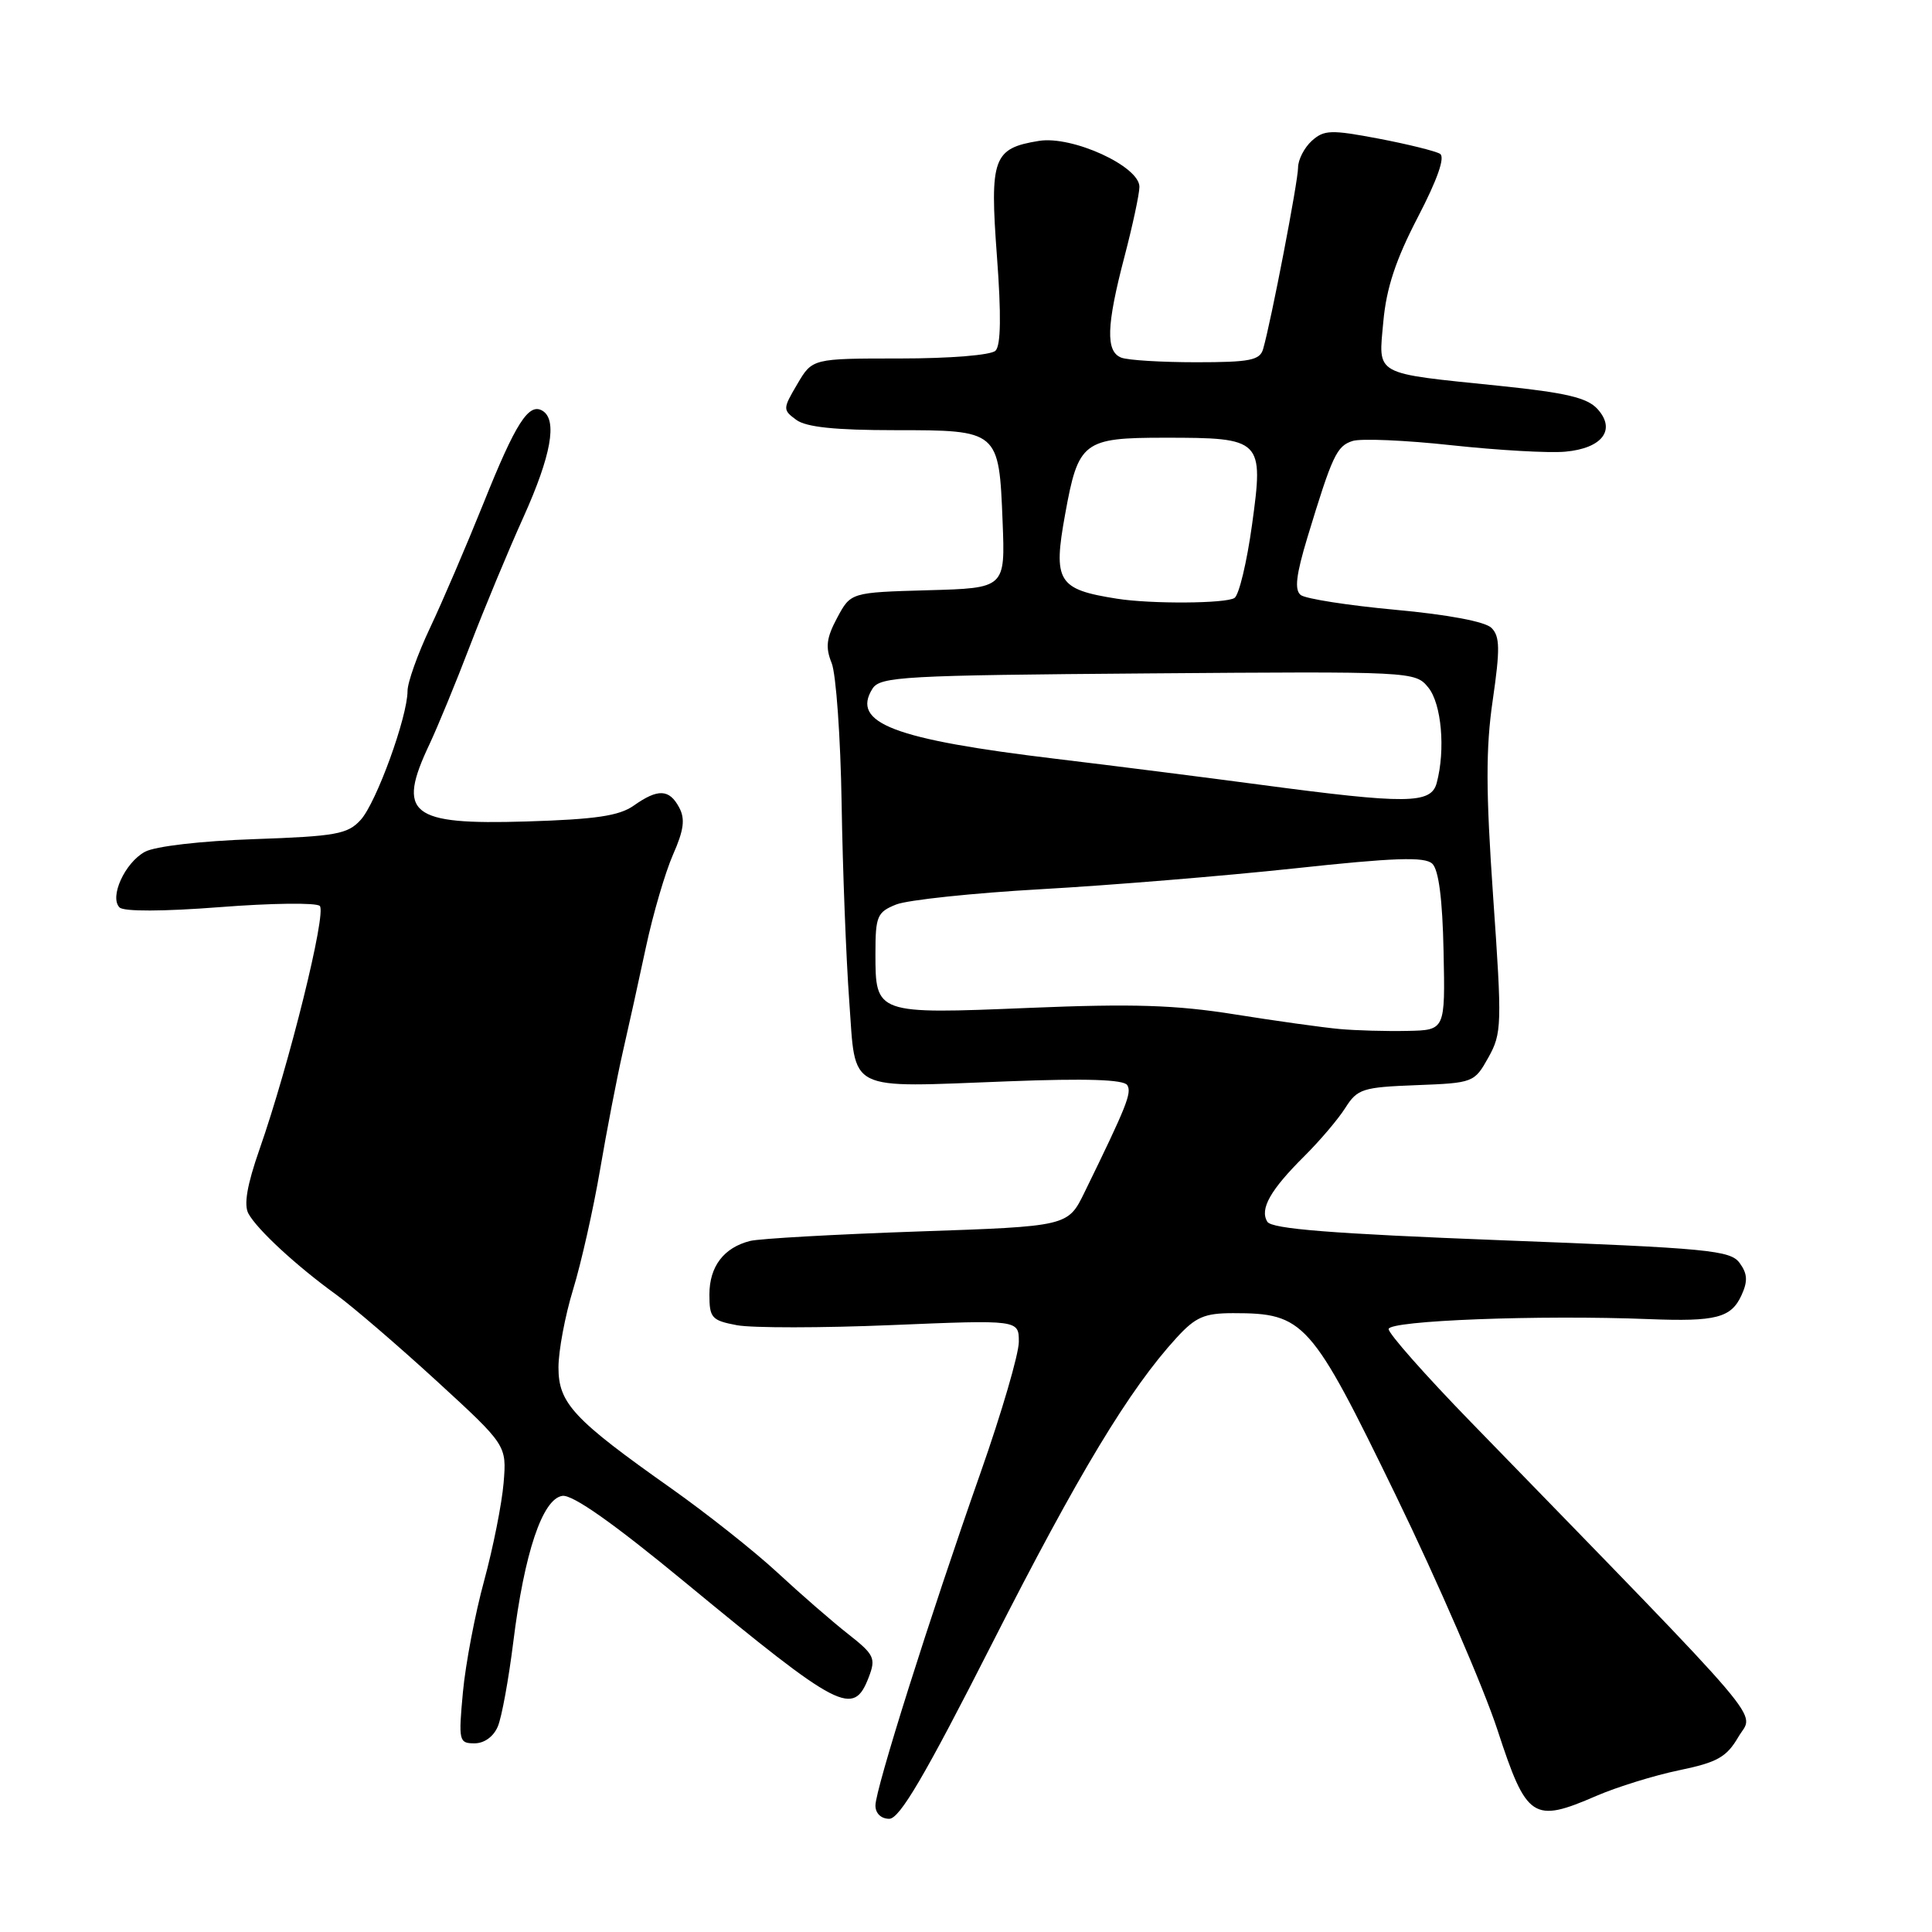 <?xml version="1.0" encoding="UTF-8" standalone="no"?>
<!DOCTYPE svg PUBLIC "-//W3C//DTD SVG 1.1//EN" "http://www.w3.org/Graphics/SVG/1.1/DTD/svg11.dtd" >
<svg xmlns="http://www.w3.org/2000/svg" xmlns:xlink="http://www.w3.org/1999/xlink" version="1.1" viewBox="0 0 256 256">
 <g >
 <path fill="currentColor"
d=" M 131.47 217.75 C 142.89 195.28 149.66 184.06 155.91 177.25 C 158.43 174.50 159.59 174.00 163.41 174.00 C 172.82 174.00 173.70 174.99 184.95 198.14 C 190.53 209.62 196.59 223.62 198.43 229.25 C 202.29 241.06 203.12 241.61 211.56 237.95 C 214.28 236.78 219.20 235.25 222.49 234.57 C 227.56 233.52 228.78 232.83 230.35 230.14 C 232.42 226.60 235.37 230.08 194.83 188.36 C 188.87 182.23 184.00 176.72 184.00 176.11 C 184.00 174.98 203.98 174.21 218.50 174.79 C 227.39 175.14 229.39 174.62 230.76 171.62 C 231.61 169.76 231.55 168.77 230.51 167.35 C 229.29 165.67 226.40 165.39 198.94 164.34 C 176.49 163.47 168.52 162.84 167.93 161.89 C 166.89 160.21 168.32 157.68 172.85 153.18 C 174.89 151.15 177.33 148.28 178.27 146.79 C 179.86 144.28 180.56 144.06 187.66 143.79 C 195.23 143.50 195.36 143.45 197.22 140.12 C 199.00 136.92 199.04 135.82 197.85 118.84 C 196.88 104.85 196.86 99.14 197.80 92.75 C 198.78 85.99 198.75 84.32 197.63 83.20 C 196.80 82.37 191.88 81.44 184.89 80.80 C 178.62 80.22 172.98 79.34 172.35 78.84 C 171.50 78.16 171.74 76.18 173.24 71.21 C 176.55 60.32 177.12 59.10 179.23 58.43 C 180.34 58.08 186.25 58.33 192.37 59.00 C 198.49 59.66 205.25 60.05 207.40 59.85 C 212.31 59.41 214.17 56.95 211.68 54.20 C 210.32 52.70 207.54 52.04 198.73 51.13 C 181.82 49.39 182.65 49.85 183.30 42.60 C 183.70 38.17 184.95 34.40 187.87 28.78 C 190.47 23.78 191.51 20.81 190.81 20.38 C 190.22 20.02 186.56 19.11 182.68 18.37 C 176.35 17.17 175.44 17.20 173.81 18.67 C 172.82 19.57 172.00 21.17 172.00 22.21 C 172.00 24.03 168.43 42.58 167.37 46.25 C 166.94 47.74 165.61 48.00 158.51 48.00 C 153.92 48.00 149.45 47.73 148.58 47.39 C 146.49 46.59 146.60 43.15 149.00 34.00 C 150.08 29.88 150.97 25.72 150.98 24.77 C 151.01 22.04 142.08 17.95 137.66 18.67 C 131.59 19.65 131.13 20.93 132.10 33.97 C 132.68 41.71 132.62 45.78 131.91 46.47 C 131.32 47.06 125.87 47.50 119.26 47.50 C 107.64 47.50 107.64 47.50 105.65 50.89 C 103.71 54.18 103.71 54.31 105.52 55.64 C 106.83 56.60 110.70 57.00 118.57 57.00 C 132.35 57.00 132.37 57.02 132.85 69.12 C 133.20 77.93 133.20 77.93 122.96 78.21 C 112.73 78.50 112.73 78.50 110.93 81.86 C 109.50 84.53 109.35 85.77 110.20 87.86 C 110.78 89.31 111.38 97.70 111.52 106.50 C 111.66 115.30 112.12 127.07 112.53 132.66 C 113.43 144.88 111.89 144.10 133.60 143.28 C 143.94 142.88 148.91 143.04 149.37 143.79 C 149.99 144.80 149.32 146.50 143.70 158.00 C 141.50 162.50 141.50 162.50 121.58 163.18 C 110.63 163.56 100.65 164.12 99.40 164.43 C 95.91 165.31 94.00 167.81 94.00 171.53 C 94.00 174.63 94.30 174.97 97.66 175.60 C 99.67 175.97 108.89 175.97 118.16 175.58 C 135.00 174.88 135.00 174.88 135.00 177.80 C 135.00 179.41 132.72 187.20 129.94 195.11 C 123.19 214.29 116.00 237.06 116.00 239.24 C 116.00 240.28 116.75 241.00 117.83 241.00 C 119.21 241.00 122.56 235.29 131.47 217.75 Z  M 65.97 228.75 C 66.49 227.51 67.40 222.49 68.01 217.60 C 69.48 205.75 71.88 198.59 74.52 198.21 C 75.87 198.02 81.27 201.82 90.83 209.71 C 111.33 226.61 113.08 227.52 115.11 222.25 C 116.08 219.72 115.86 219.25 112.36 216.50 C 110.26 214.85 106.06 211.20 103.02 208.38 C 99.99 205.57 93.66 200.56 88.97 197.24 C 75.98 188.07 74.00 185.94 74.00 181.20 C 74.00 179.01 74.87 174.35 75.94 170.86 C 77.01 167.36 78.62 160.22 79.51 155.00 C 80.40 149.78 81.75 142.80 82.50 139.50 C 83.26 136.20 84.65 129.90 85.59 125.50 C 86.53 121.10 88.15 115.58 89.18 113.24 C 90.62 109.98 90.81 108.51 89.99 106.99 C 88.68 104.54 87.18 104.48 83.97 106.75 C 82.04 108.11 78.91 108.57 69.73 108.85 C 54.32 109.32 52.52 107.87 56.93 98.57 C 57.98 96.33 60.41 90.45 62.30 85.50 C 64.20 80.55 67.38 72.90 69.37 68.50 C 73.03 60.37 73.88 55.66 71.90 54.44 C 70.07 53.31 68.33 56.03 64.05 66.72 C 61.79 72.33 58.61 79.76 56.97 83.22 C 55.34 86.67 54.00 90.43 54.00 91.56 C 54.00 94.97 49.87 106.35 47.80 108.63 C 46.08 110.53 44.55 110.81 33.69 111.19 C 26.61 111.43 20.54 112.14 19.20 112.87 C 16.54 114.32 14.47 118.87 15.84 120.24 C 16.40 120.80 21.63 120.78 29.13 120.20 C 35.93 119.67 41.89 119.59 42.37 120.04 C 43.31 120.90 38.32 141.05 34.38 152.31 C 32.74 157.00 32.28 159.65 32.92 160.81 C 34.07 162.92 39.26 167.72 44.50 171.51 C 46.70 173.11 52.69 178.25 57.82 182.95 C 67.14 191.50 67.14 191.50 66.73 196.50 C 66.50 199.25 65.34 205.08 64.15 209.46 C 62.95 213.84 61.69 220.47 61.34 224.21 C 60.74 230.70 60.81 231.00 62.88 231.00 C 64.18 231.00 65.41 230.10 65.97 228.75 Z  M 177.50 136.35 C 175.30 136.15 169.05 135.28 163.61 134.41 C 155.79 133.16 150.09 132.98 136.37 133.55 C 116.03 134.39 116.00 134.38 116.00 126.35 C 116.00 121.39 116.23 120.86 118.75 119.85 C 120.26 119.25 128.93 118.33 138.00 117.82 C 147.07 117.31 162.15 116.07 171.50 115.07 C 184.73 113.64 188.78 113.50 189.78 114.44 C 190.63 115.23 191.14 119.13 191.28 126.07 C 191.50 136.50 191.50 136.50 186.50 136.60 C 183.75 136.66 179.70 136.55 177.50 136.35 Z  M 167.00 103.98 C 159.57 102.99 147.43 101.45 140.00 100.56 C 118.40 97.97 112.74 95.81 115.61 91.25 C 116.63 89.65 119.67 89.48 152.11 89.23 C 187.19 88.96 187.52 88.97 189.25 91.09 C 191.01 93.24 191.55 99.34 190.37 103.75 C 189.62 106.54 186.46 106.57 167.00 103.98 Z  M 148.00 79.33 C 140.15 78.10 139.51 77.06 141.14 68.12 C 142.88 58.50 143.53 58.00 154.33 58.00 C 167.26 58.00 167.46 58.20 165.90 69.54 C 165.22 74.47 164.18 78.83 163.58 79.23 C 162.48 79.98 152.53 80.05 148.00 79.33 Z "/>
</g>
</svg>